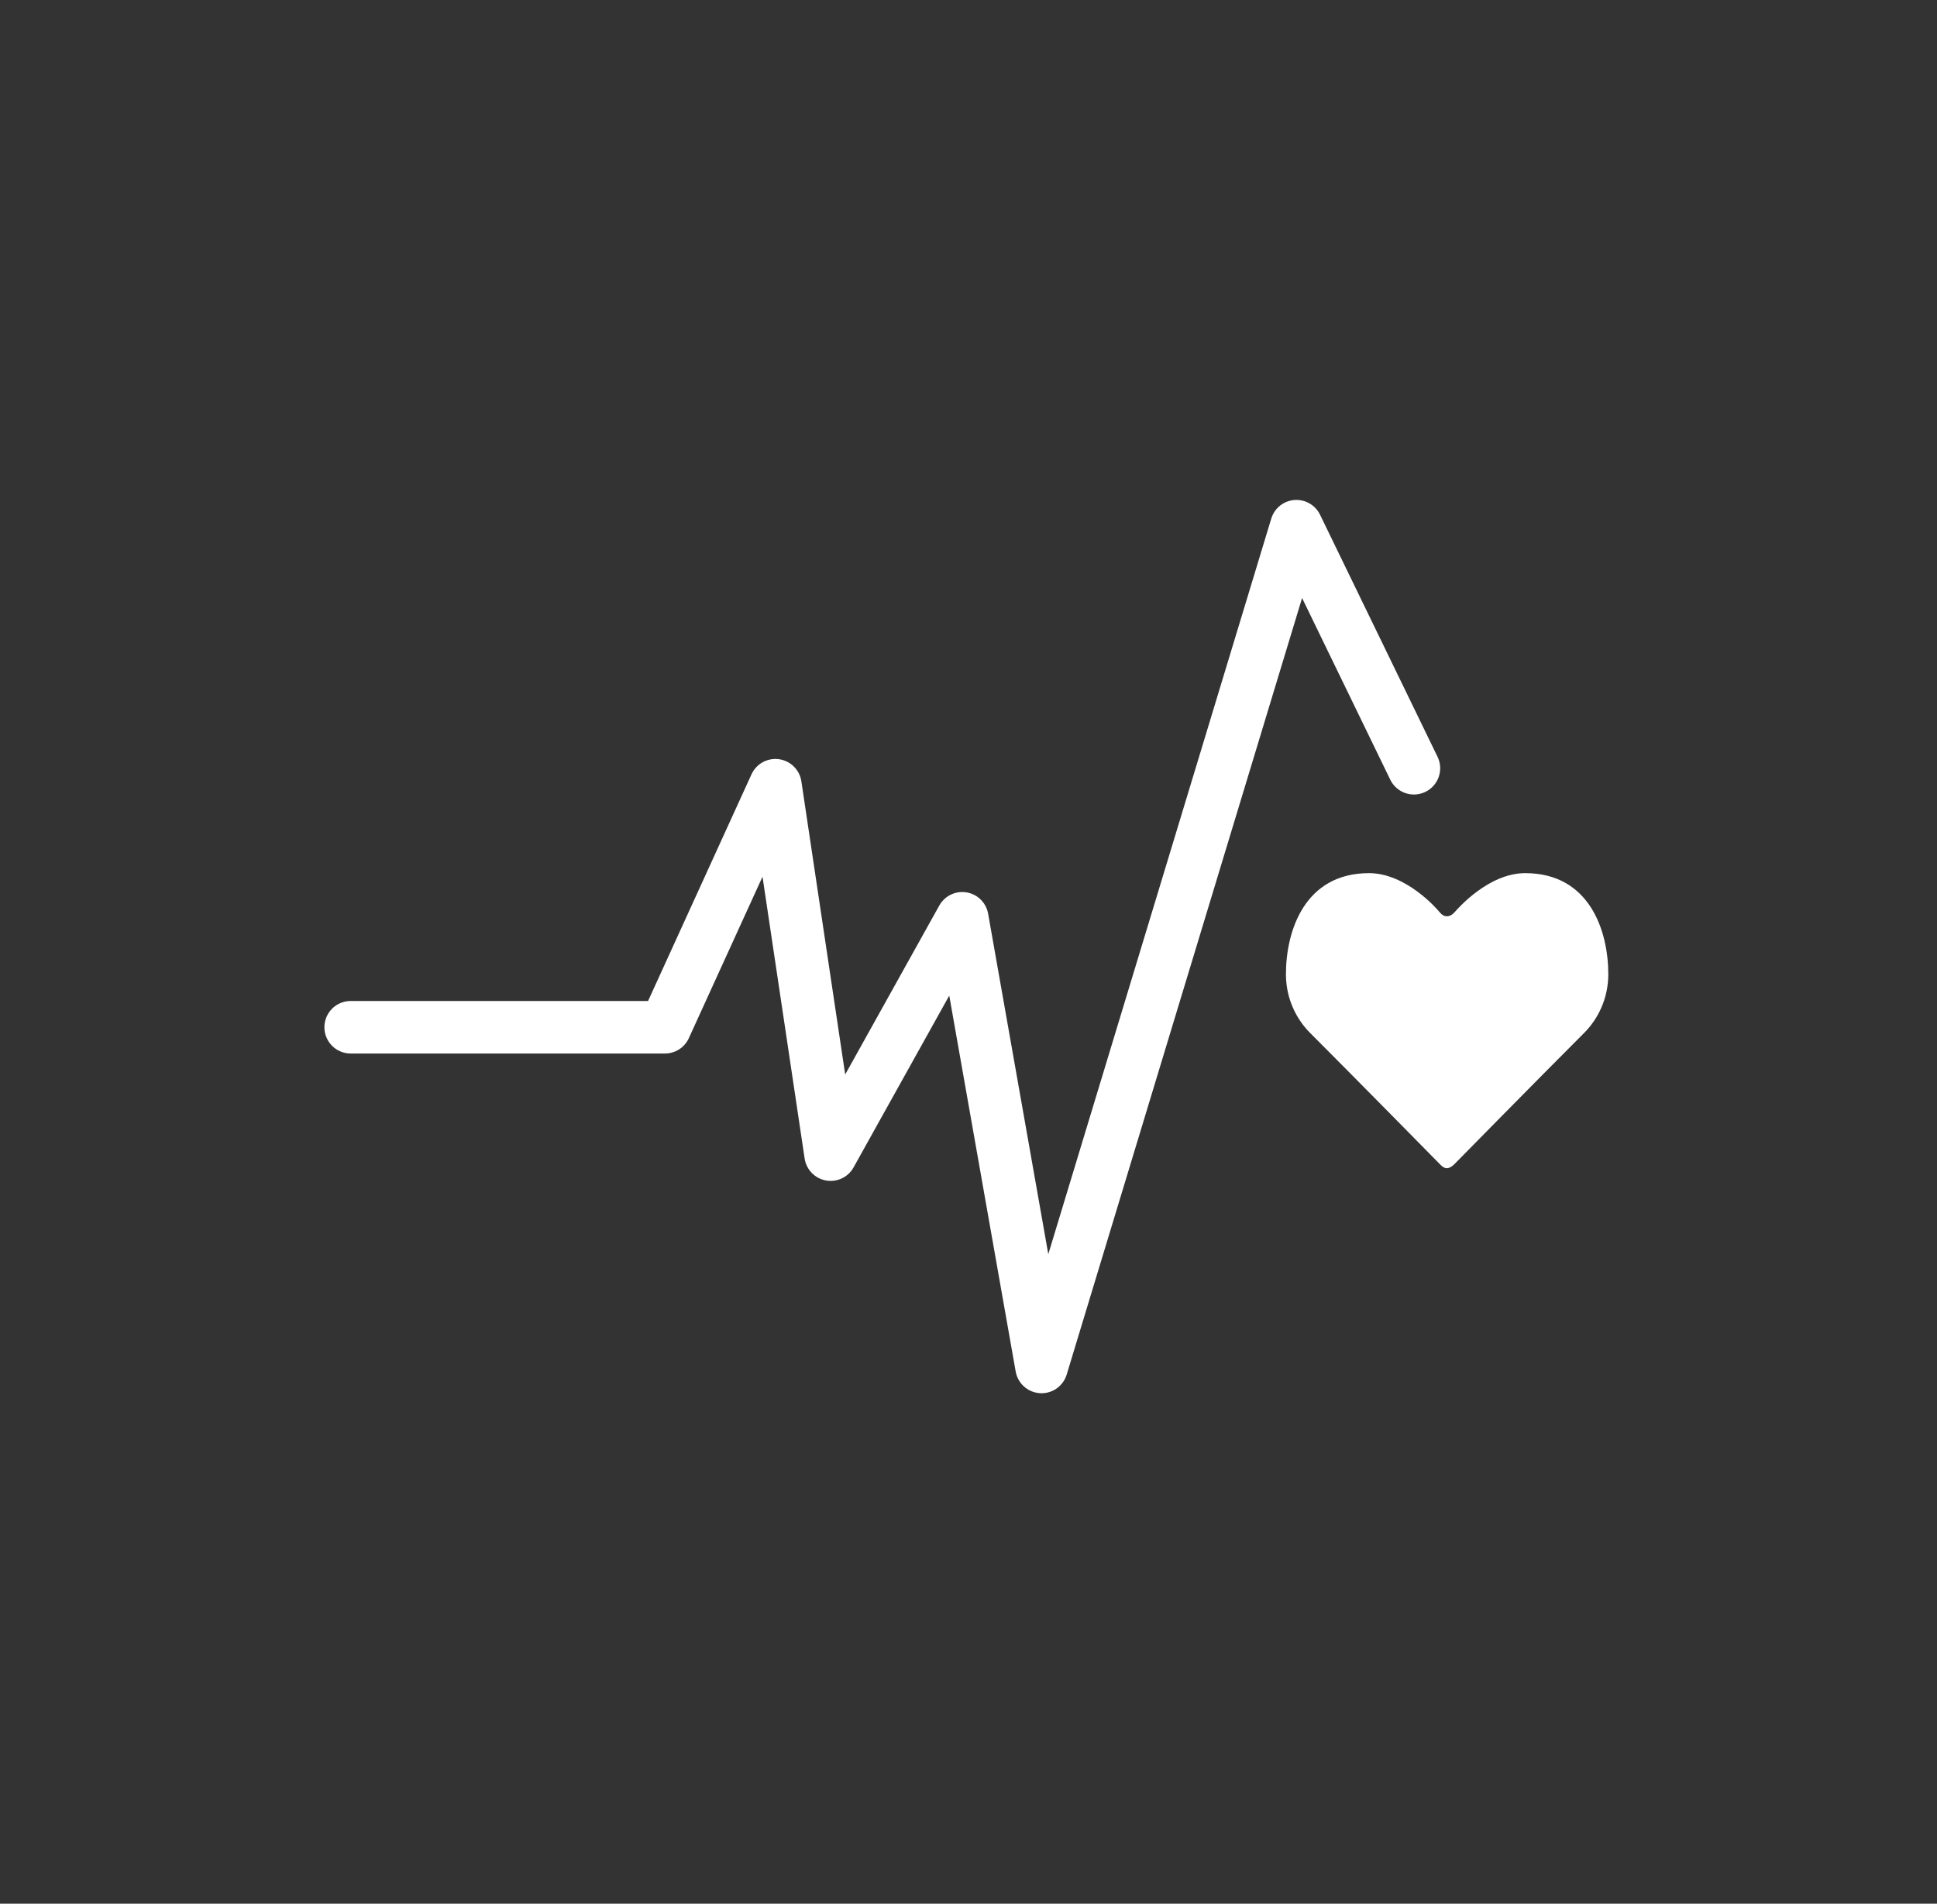 <svg width="59" height="58" viewBox="0 0 59 58" fill="none" xmlns="http://www.w3.org/2000/svg">
<rect x="0" y="0" width="59" height="58" fill="#333333" stroke="none"/>
<path d="M10.681 31.297H20.254L23.618 23.923L25.3 35.178L29.31 27.977L31.725 41.647L39.488 16.031L43.067 23.406" stroke="white" stroke-width="1.6" stroke-linecap="round" stroke-linejoin="round"/>
<path fill-rule="evenodd" clip-rule="evenodd" d="M44.292 35.476C44.292 35.476 46.927 32.795 48.256 31.466C48.665 31.057 48.988 30.431 48.988 29.682C48.988 28.36 48.418 26.602 46.457 26.602C45.341 26.602 44.409 27.677 44.307 27.791C44.155 27.962 43.978 27.954 43.85 27.791C43.755 27.672 42.816 26.602 41.7 26.602C39.739 26.602 39.169 28.36 39.169 29.682C39.169 30.431 39.492 31.057 39.901 31.466C41.23 32.795 43.865 35.476 43.865 35.476C44.01 35.63 44.124 35.632 44.292 35.476Z" fill="white"/>
</svg>
